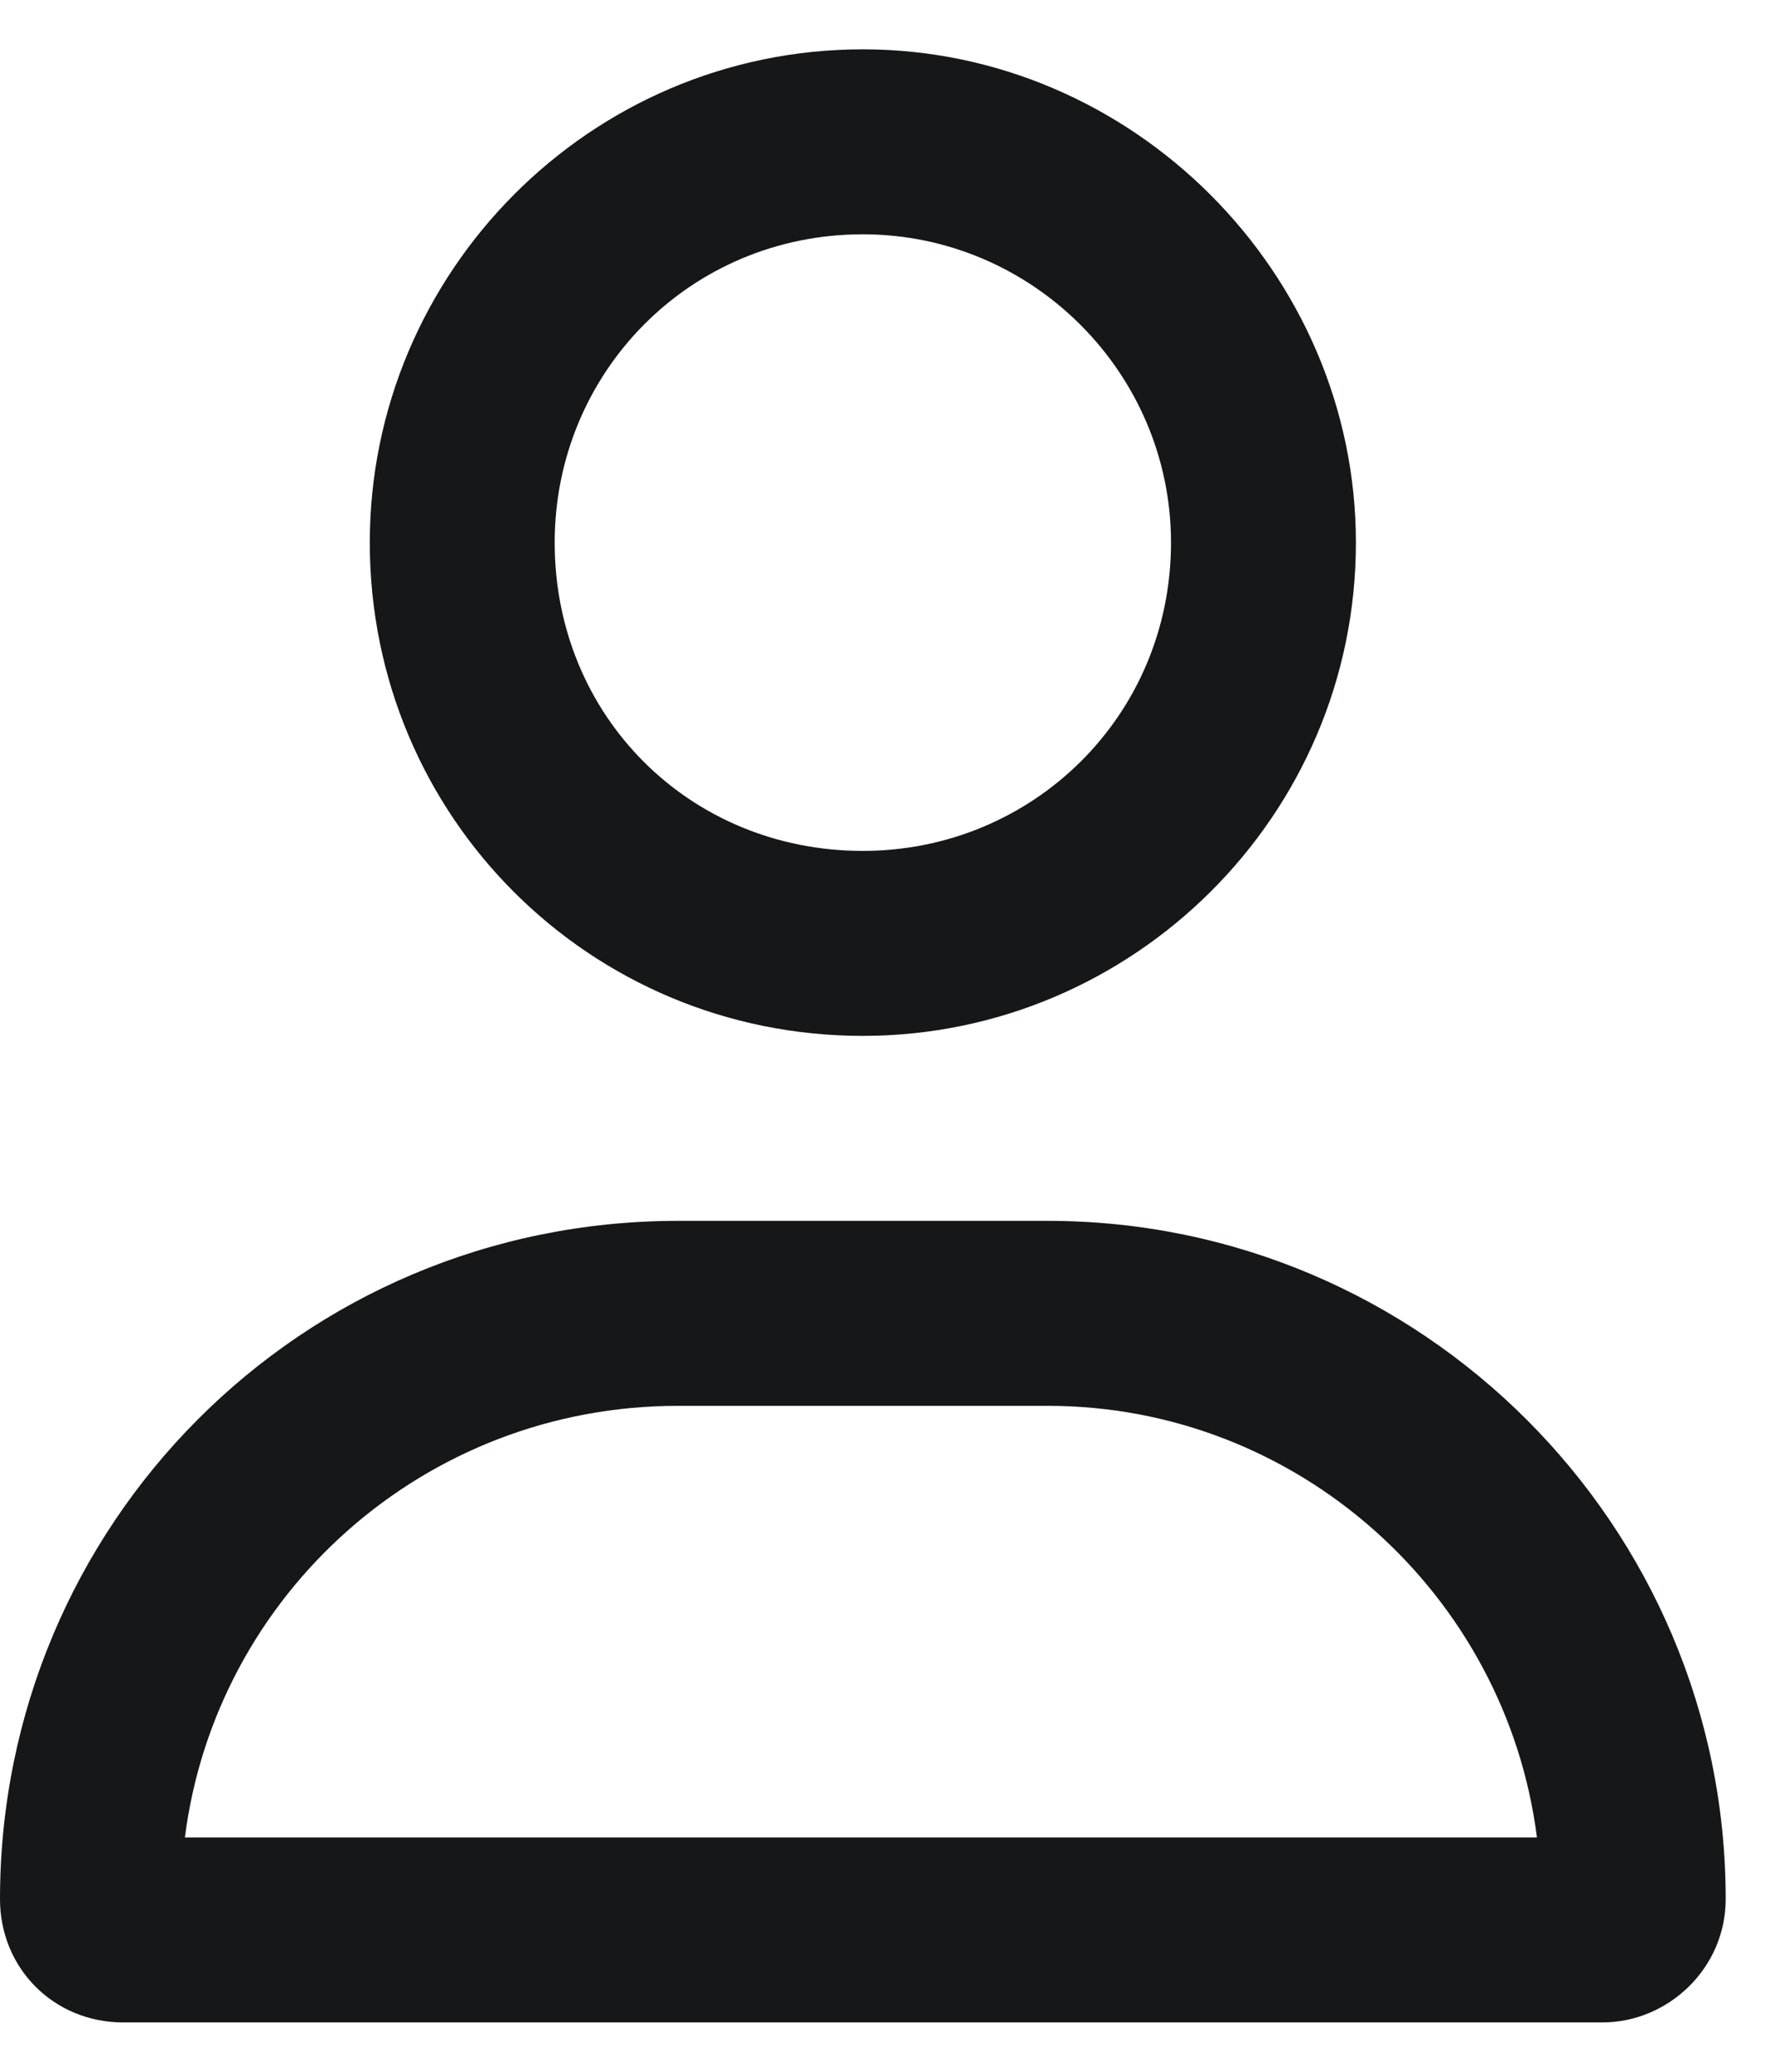 <svg width="18" height="21" viewBox="0 0 18 21" fill="none" xmlns="http://www.w3.org/2000/svg">
<path d="M10.625 12.375C14.414 12.375 17.5 15.461 17.5 19.25C17.5 19.953 16.914 20.5 16.25 20.5H1.25C0.547 20.5 0 19.953 0 19.25C0 15.461 3.047 12.375 6.875 12.375H10.625ZM1.875 18.625H15.586C15.273 16.164 13.164 14.25 10.625 14.25H6.875C4.297 14.25 2.188 16.164 1.875 18.625ZM8.75 10.5C5.977 10.5 3.75 8.273 3.75 5.5C3.75 2.766 5.977 0.5 8.75 0.5C11.484 0.5 13.75 2.766 13.75 5.5C13.75 8.273 11.484 10.5 8.75 10.5ZM8.75 2.375C6.992 2.375 5.625 3.781 5.625 5.5C5.625 7.258 6.992 8.625 8.75 8.625C10.469 8.625 11.875 7.258 11.875 5.5C11.875 3.781 10.469 2.375 8.75 2.375Z" fill="#151718"/>
</svg>
